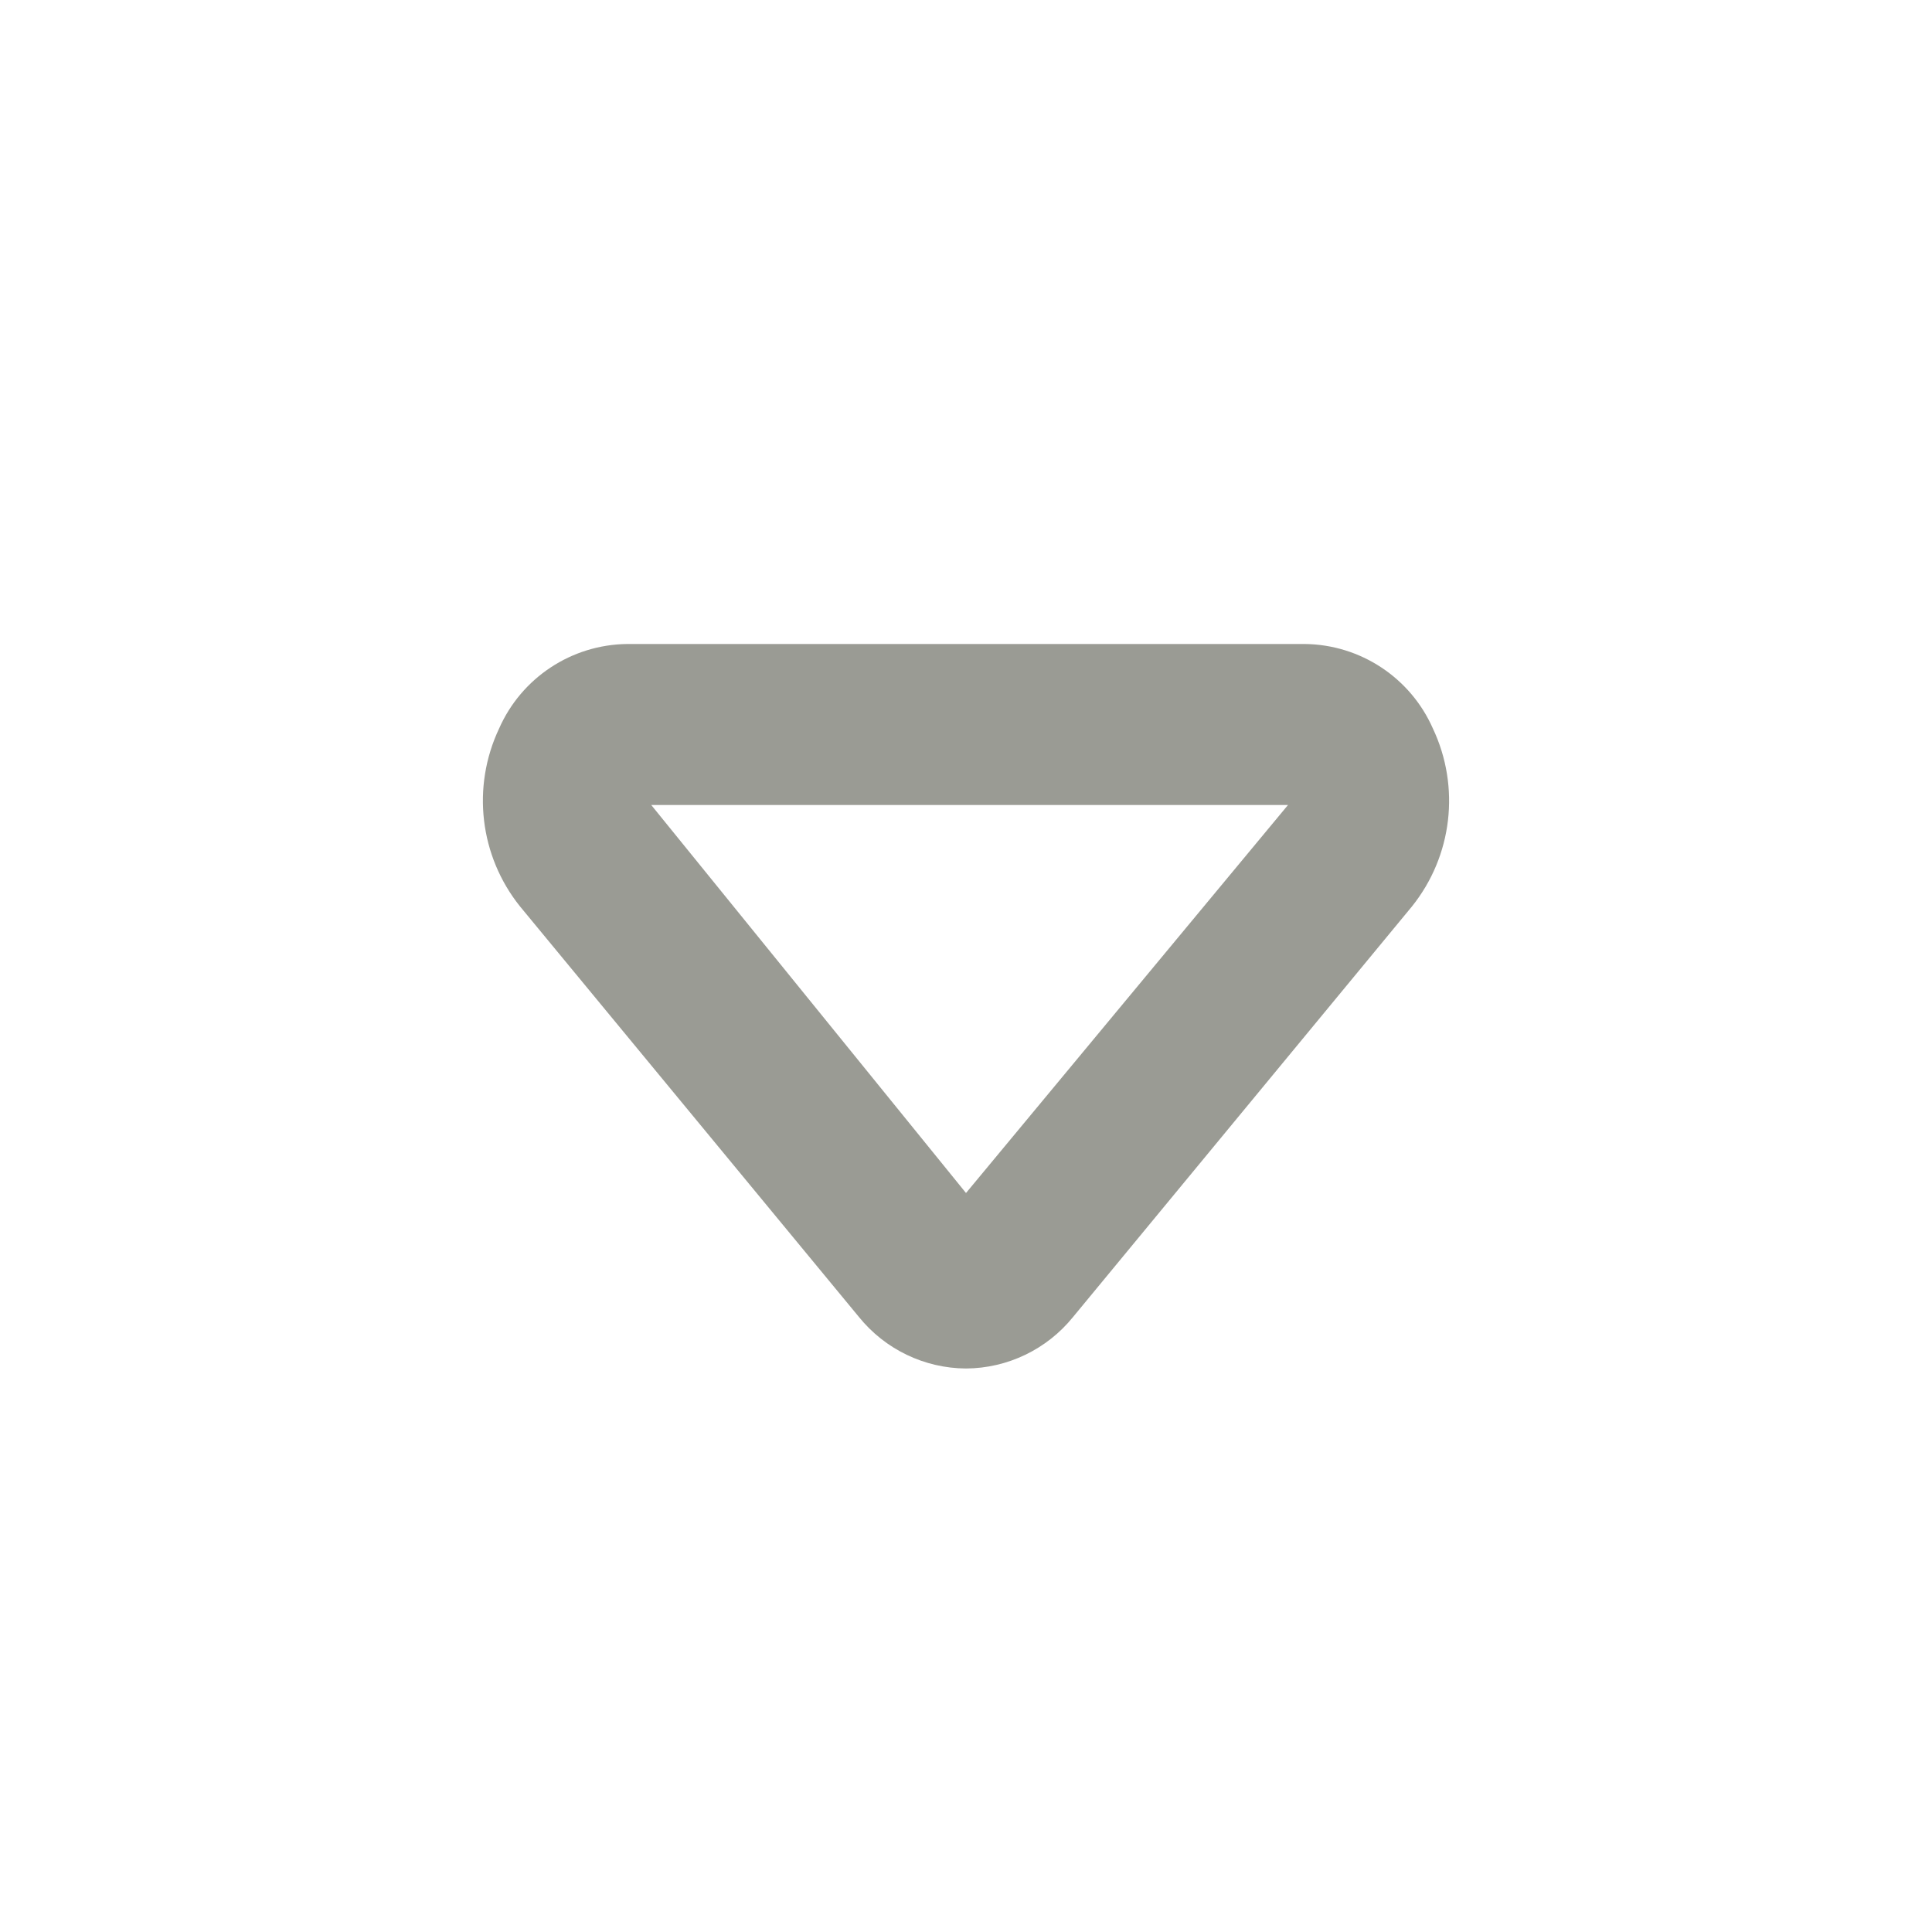 <?xml version="1.0" encoding="UTF-8"?>
<svg version="1.1" viewBox="0 0 24 24" xmlns="http://www.w3.org/2000/svg" xmlns:xlink="http://www.w3.org/1999/xlink">
    <!--Generated by IJSVG (https://github.com/iconjar/IJSVG)-->
    <g fill="#9A9B94">
        <path opacity="0" d="M0,0h24v24h-24Z" transform="matrix(6.12323e-17,-1,1,6.12323e-17,0,24)"></path>
        <path d="M12,17l4.69723e-08,2.36877e-10c-0.517,-0.003 -1.005,-0.238 -1.33,-0.64l-4.21,-5.1l-1.60003e-07,-1.99694e-07c-0.502,-0.626 -0.603,-1.484 -0.26,-2.21l-2.09829e-09,4.76033e-09c0.278,-0.631 0.9,-1.042 1.59,-1.05h8.42l-4.51616e-08,-5.25739e-10c0.69,0.008 1.312,0.419 1.59,1.05l3.5895e-08,7.59934e-08c0.343,0.726 0.242,1.584 -0.26,2.21l-4.21,5.1l4.05936e-08,-5.03173e-08c-0.325,0.402 -0.813,0.637 -1.33,0.64Zm-3.91,-7l3.91,4.82l4,-4.82Z"></path>
    </g>
</svg>
